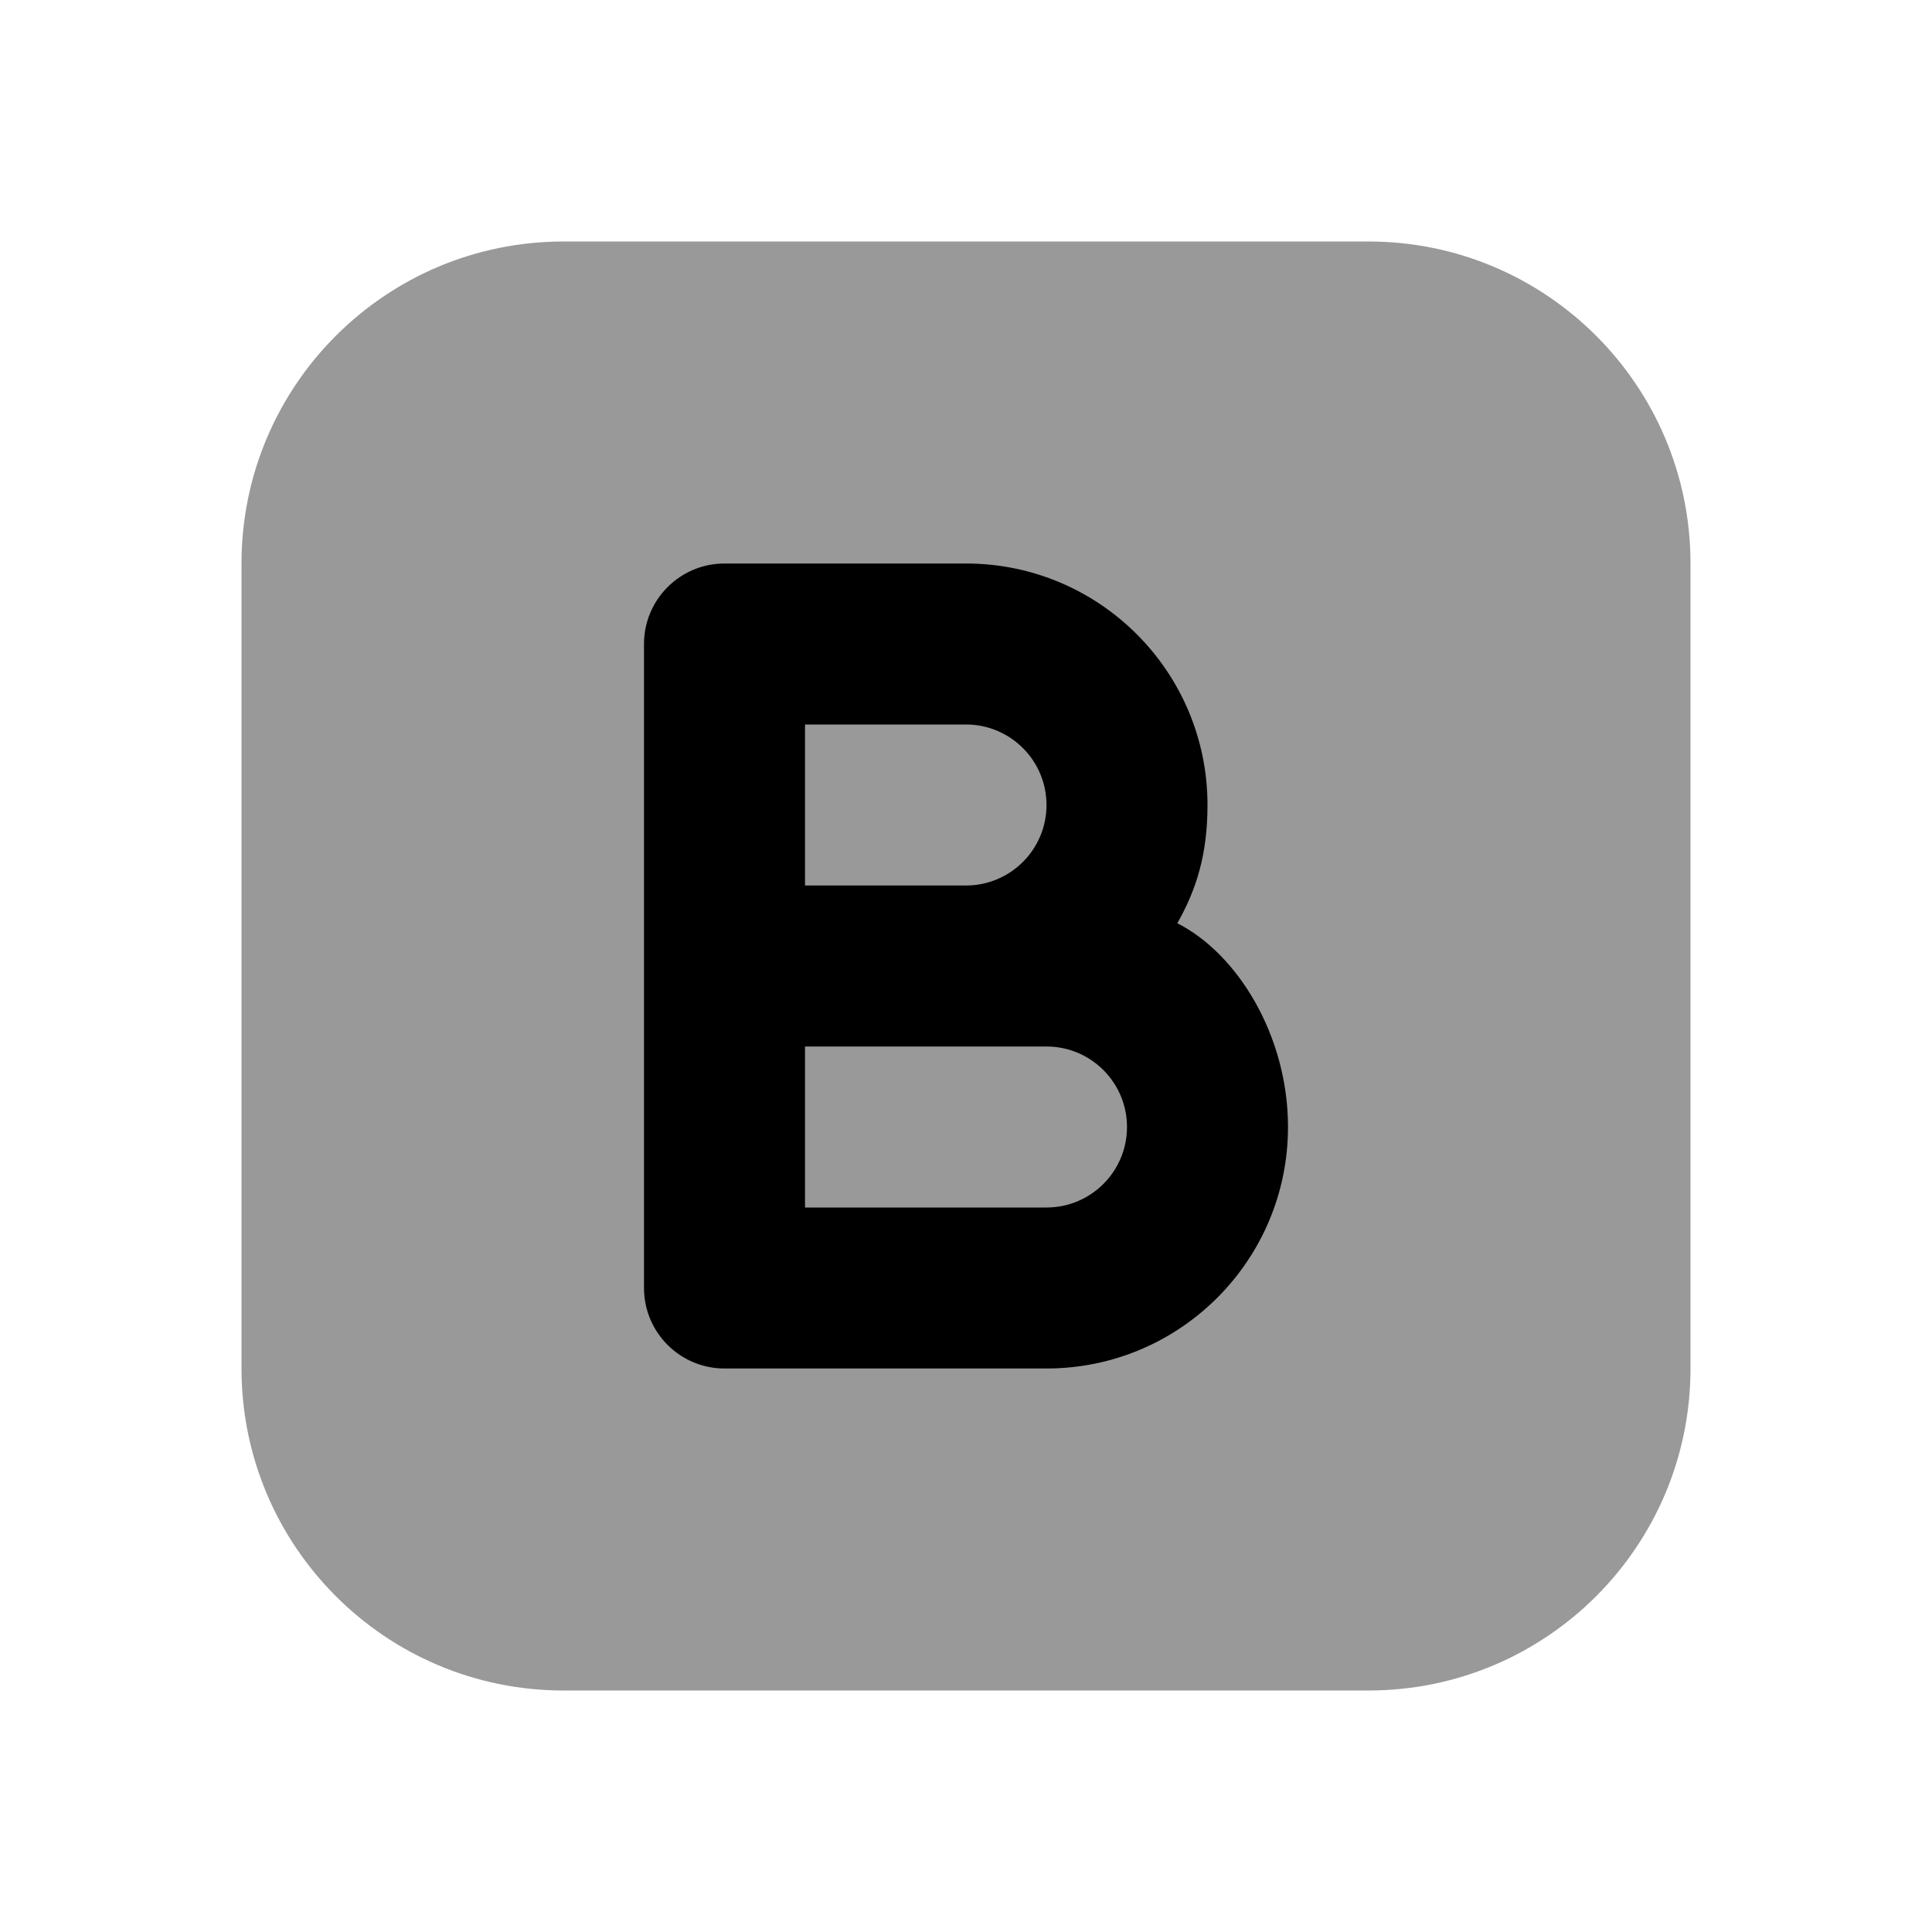 <svg width="24" height="24" viewBox="0 0 24 24" fill="none" xmlns="http://www.w3.org/2000/svg">
<path d="M7 3C4.791 3 3 4.791 3 7V17C3 19.209 4.791 21 7 21H17C19.209 21 21 19.209 21 17V7C21 4.791 19.209 3 17 3H7Z" fill="black" fill-opacity="0.4"/>
<path d="M9 7C8.448 7 8 7.448 8 8C8 8.5 8 11.5 8 12C8 12.5 8 15.5 8 16C8 16.552 8.448 17 9 17H13C14.657 17 16 15.657 16 14C16 12.868 15.375 11.848 14.625 11.469C14.864 11.047 15 10.611 15 10C15 8.343 13.657 7 12 7H9ZM10 9H12C12.552 9 13 9.448 13 10C13 10.552 12.552 11 12 11H10C10 10.281 10 9.719 10 9ZM10 13H13C13.552 13 14 13.448 14 14C14 14.552 13.552 15 13 15H10C10 14.281 10 13.719 10 13Z" fill="black"/>
</svg>
